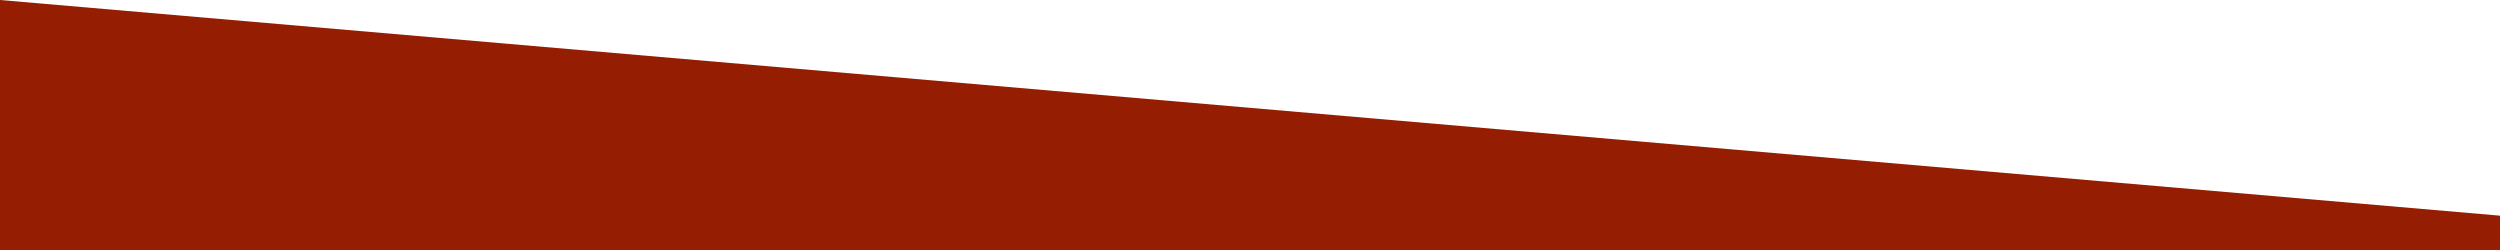 <svg width="1200" height="120" viewBox="0 0 1200 120" fill="none" xmlns="http://www.w3.org/2000/svg">
<g clip-path="url(#clip0_63_1100)">
<path d="M0 0L1200 103.52V120H0V0Z" fill="#951D02"/>
</g>
<defs>
<clipPath id="clip0_63_1100">
<rect width="1200" height="120" fill="white" transform="matrix(-1 0 0 -1 1200 120)"/>
</clipPath>
</defs>
</svg>
